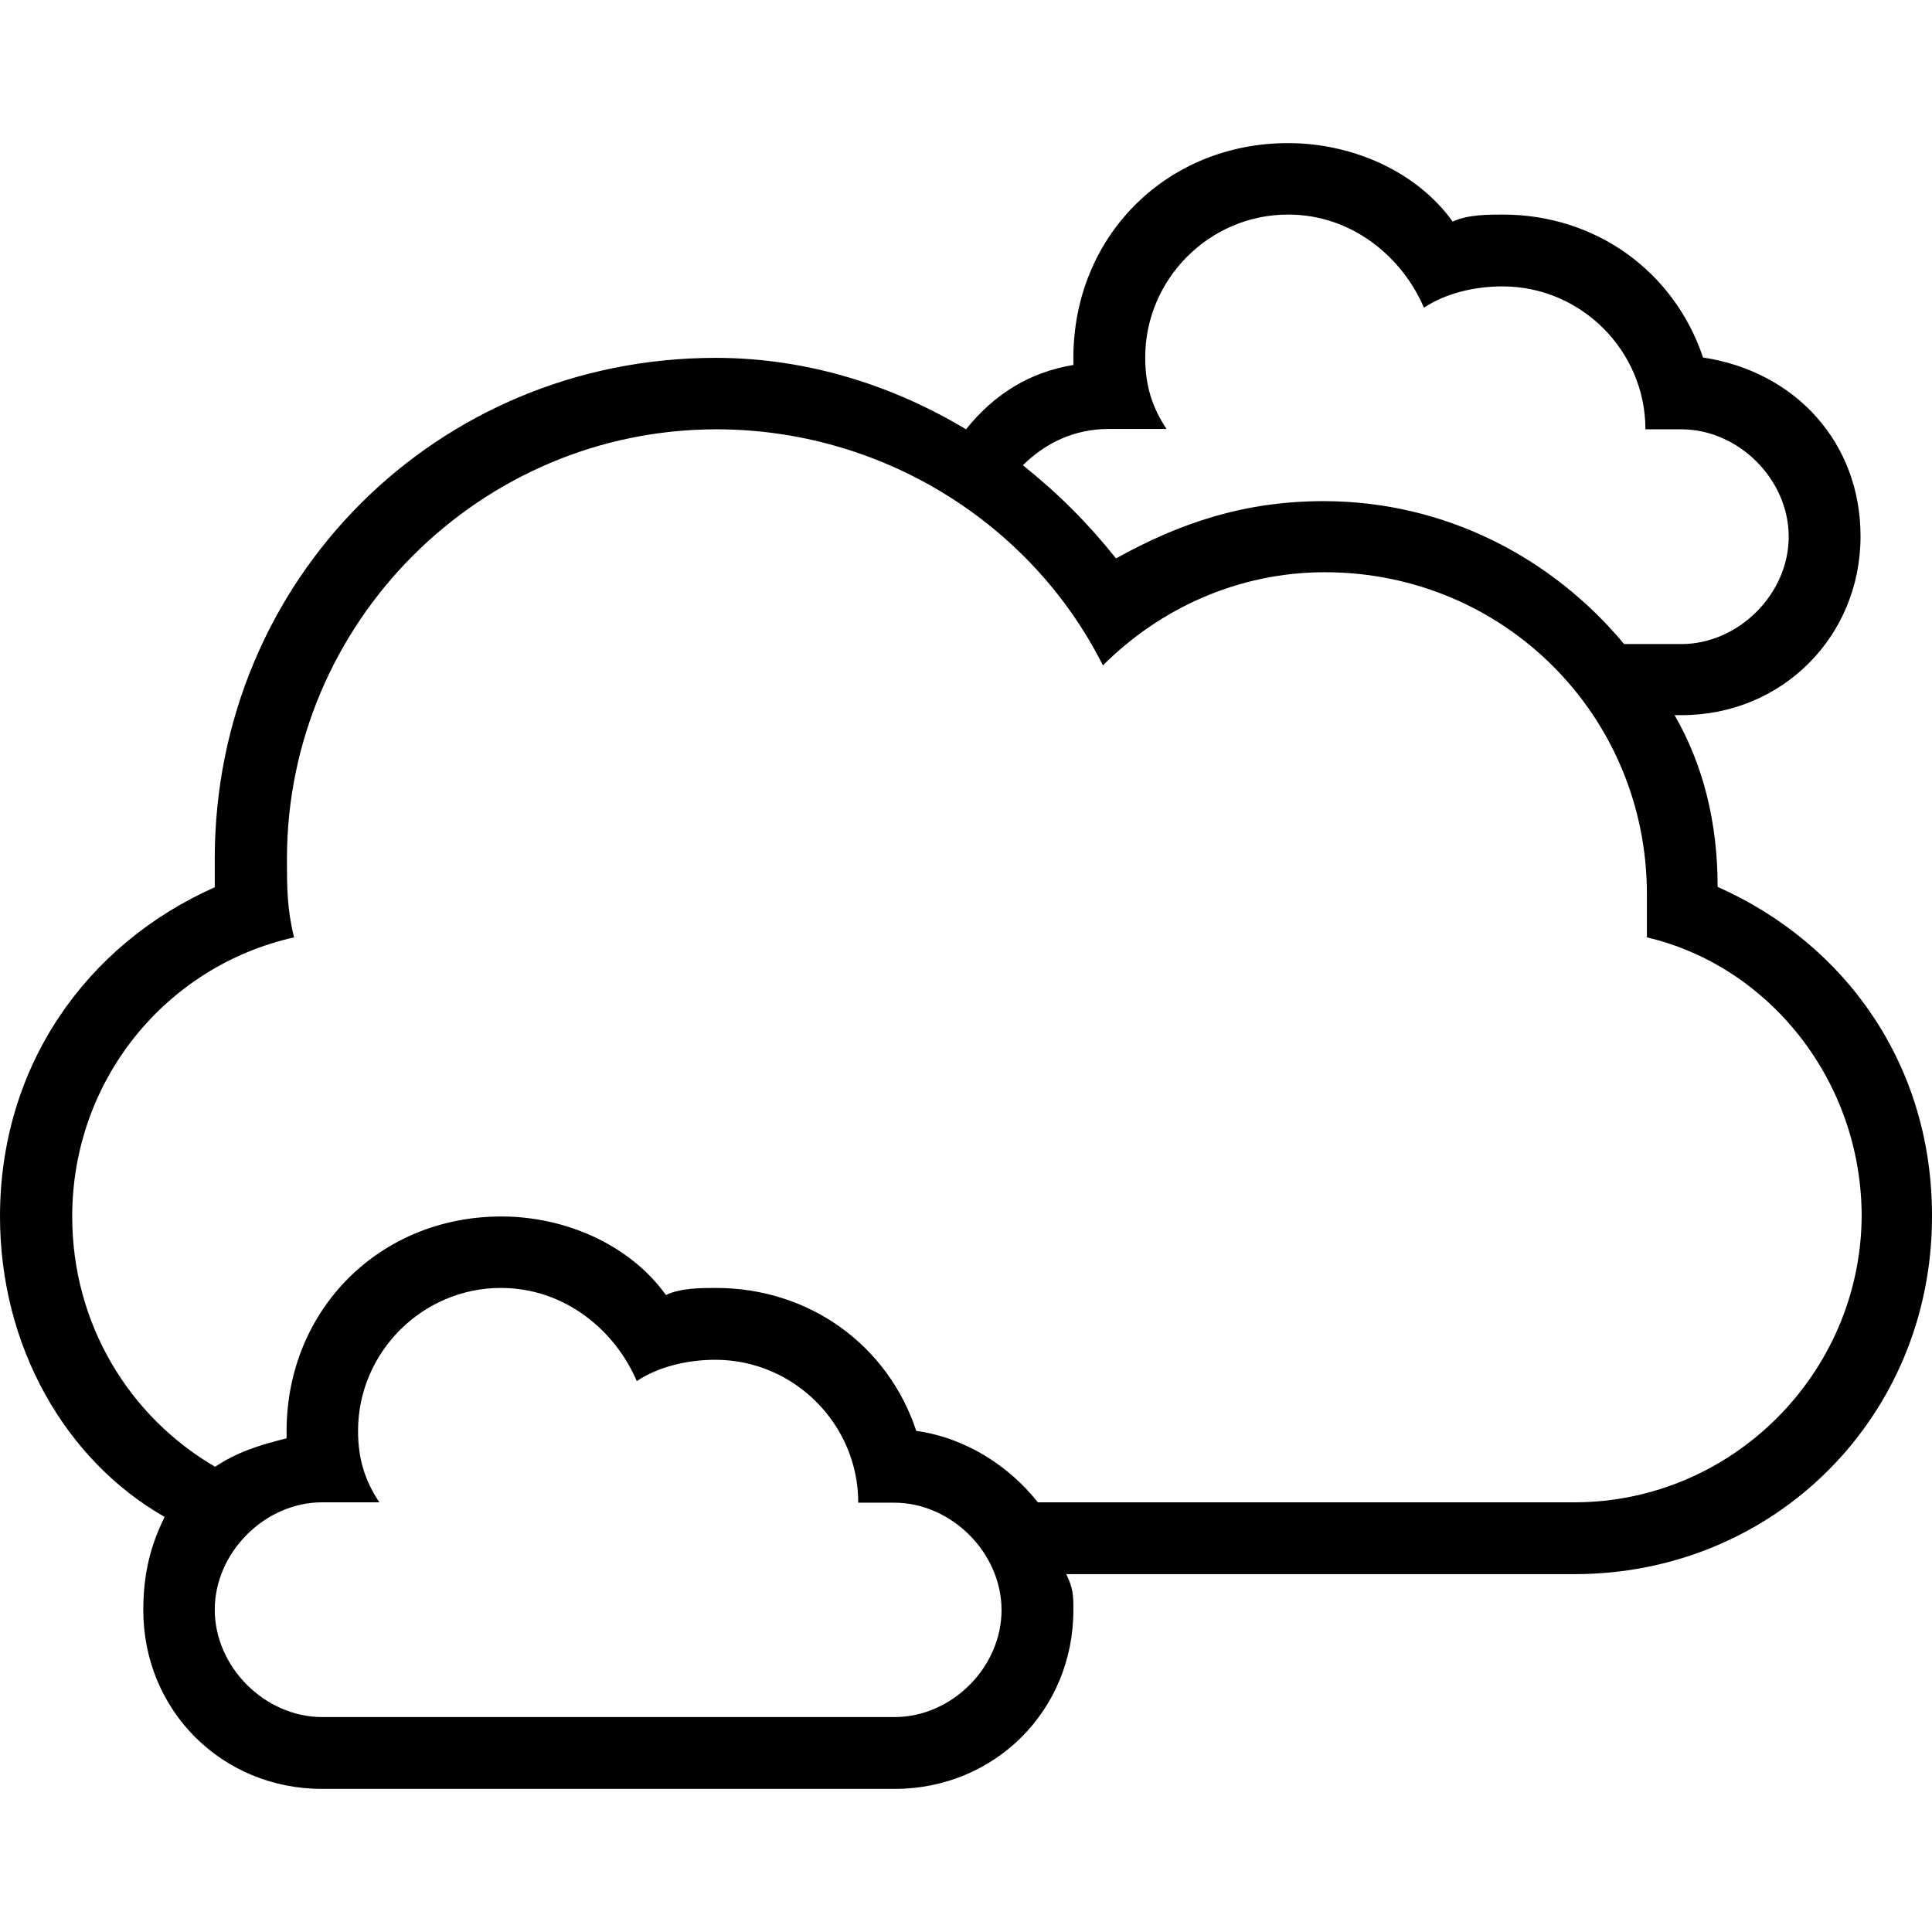 <?xml version="1.0" encoding="iso-8859-1"?>
<!-- Generator: Adobe Illustrator 16.0.0, SVG Export Plug-In . SVG Version: 6.00 Build 0)  -->
<!DOCTYPE svg PUBLIC "-//W3C//DTD SVG 1.1//EN" "http://www.w3.org/Graphics/SVG/1.1/DTD/svg11.dtd">
<svg version="1.1" id="Capa_1" xmlns="http://www.w3.org/2000/svg" xmlns:xlink="http://www.w3.org/1999/xlink" x="0px" y="0px"
	 width="516.4px" height="516.401px" viewBox="0 0 516.4 516.401" style="enable-background:new 0 0 516.4 516.401;"
	 xml:space="preserve">
<g>
	<path d="M459.1,237.05c0-17.2-3.801-32.5-11.5-45.9h1.9c26.799,0,47.799-21,47.799-47.8c0-24.9-17.199-44-42.1-47.8
		c-7.699-23-28.699-38.2-53.5-38.2c-3.799,0-9.6,0-13.4,1.9c-9.6-13.4-26.799-21-44-21c-32.5,0-57.398,24.9-57.398,57.4
		c0,0,0,0,0,1.9c-11.5,1.9-21,7.6-28.701,17.2c-19.1-11.5-42.1-19.1-66.9-19.1c-74.6,0-133.9,59.3-133.9,133.9c0,1.9,0,5.7,0,7.6
		c-34.4,15.3-57.4,47.8-57.4,88c0,34.4,17.2,65,44,80.301c-3.8,7.699-5.7,15.3-5.7,24.899c0,26.8,21,47.8,47.8,47.8h153
		c26.801,0,47.801-21,47.801-47.8c0-3.8,0-5.7-1.9-9.6h135.799c53.5,0,95.602-42.101,95.602-95.601
		C516.5,284.85,493.5,252.35,459.1,237.05z M296.5,114.65h15.299c-3.799-5.7-5.699-11.5-5.699-19.1c0-21,17.199-38.2,38.199-38.2
		c17.201,0,30.602,11.5,36.301,24.9c5.699-3.8,13.4-5.7,21-5.7c21,0,38.199,17.2,38.199,38.2h9.602
		c15.299,0,28.699,13.4,28.699,28.7c0,15.3-13.4,28.7-28.699,28.7H434.1c-19.1-23-47.801-38.2-80.301-38.2
		c-21,0-38.199,5.7-55.5,15.3c-7.699-9.6-15.299-17.2-24.898-24.9C279.299,118.55,286.9,114.65,296.5,114.65z M239.1,458.951h-153
		c-15.3,0-28.7-13.4-28.7-28.7s13.4-28.7,28.7-28.7h15.3c-3.8-5.7-5.7-11.5-5.7-19.1c0-21,17.2-38.2,38.2-38.2
		c17.2,0,30.6,11.5,36.3,24.899c5.7-3.8,13.4-5.699,21-5.699c21,0,38.2,17.199,38.2,38.199h9.6c15.3,0,28.7,13.4,28.7,28.7
		S254.4,458.951,239.1,458.951z M420.799,401.55H277.4c-7.602-9.6-19.101-17.2-32.5-19.1c-7.6-23-28.7-38.2-53.5-38.2
		c-3.8,0-9.6,0-13.4,1.899c-9.6-13.399-26.8-21-44-21c-32.5,0-57.4,24.9-57.4,57.4c0,0,0,0,0,1.9c-7.7,1.899-13.4,3.8-19.1,7.6
		c-23-13.4-38.2-38.2-38.2-66.9c0-36.3,24.9-66.899,59.3-74.6c-1.9-7.7-1.9-13.4-1.9-21c0-63.1,51.6-114.8,114.8-114.8
		c44,0,84.1,24.9,103.299,63.1c15.301-15.3,36.301-24.9,59.301-24.9c47.801,0,86.1,38.2,86.1,86.1c0,3.8,0,7.6,0,11.5
		c32.5,7.6,57.4,38.2,57.4,74.6C497.299,367.15,462.9,401.55,420.799,401.55z"/>
</g>
<g>
</g>
<g>
</g>
<g>
</g>
<g>
</g>
<g>
</g>
<g>
</g>
<g>
</g>
<g>
</g>
<g>
</g>
<g>
</g>
<g>
</g>
<g>
</g>
<g>
</g>
<g>
</g>
<g>
</g>
</svg>
